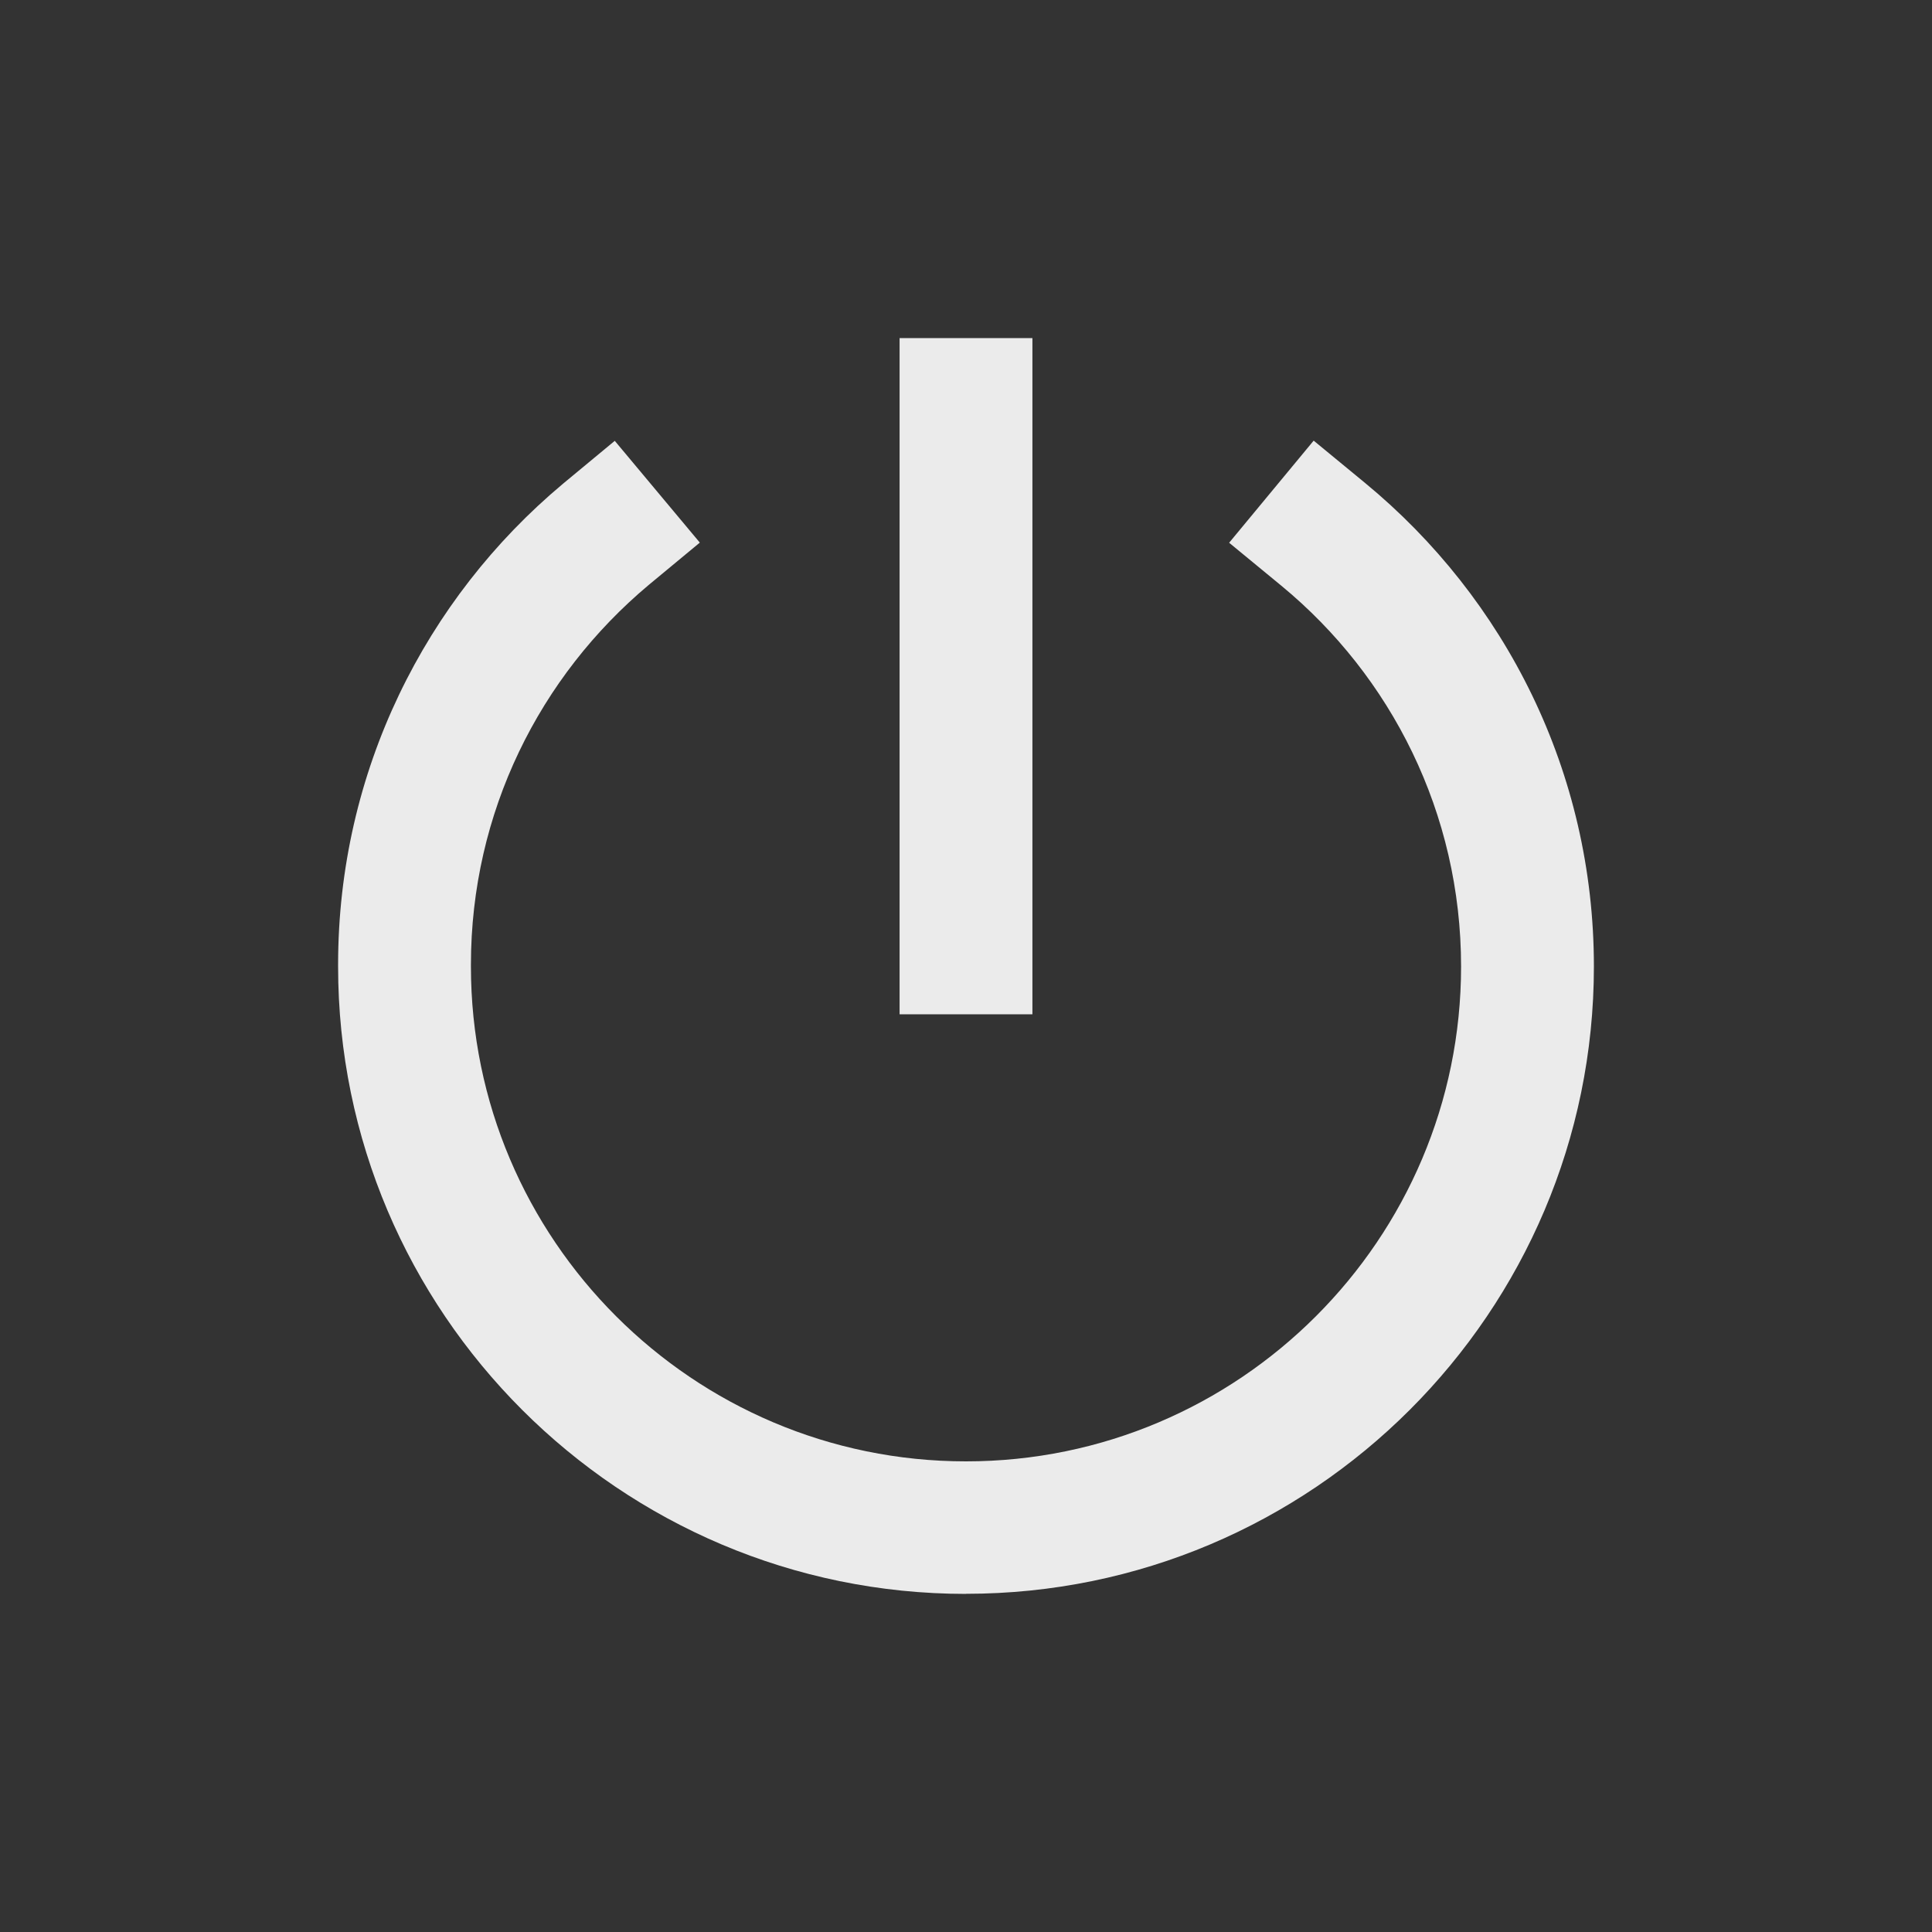 <!-- Generated by IcoMoon.io -->
<svg version="1.1" xmlns="http://www.w3.org/2000/svg" width="40" height="40" viewBox="0 0 40 40">
<rect x="0" y="0" width="40" height="40" fill="#333333" stroke="none"/>
<title>io-power-sharp</title>
<path fill="#ebebeb" d="M20 33c-7.168 0-13-5.827-13-12.989-0-0.012-0-0.027-0-0.042 0-3.997 1.809-7.571 4.652-9.95l0.020-0.017 1.056-0.875 1.761 2.107-1.056 0.875c-2.258 1.89-3.683 4.71-3.683 7.862 0 0.014 0 0.027 0 0.041v-0.002c0 5.649 4.598 10.246 10.25 10.246s10.25-4.596 10.25-10.246c-0-3.175-1.449-6.011-3.722-7.884l-0.017-0.014-1.063-0.875 1.75-2.114 1.063 0.875c2.903 2.392 4.739 5.987 4.739 10.011v0c0 7.162-5.832 12.989-13 12.989z"></path>
<path fill="#ebebeb" d="M18.625 7h2.75v14h-2.75v-14z"></path>
</svg>
